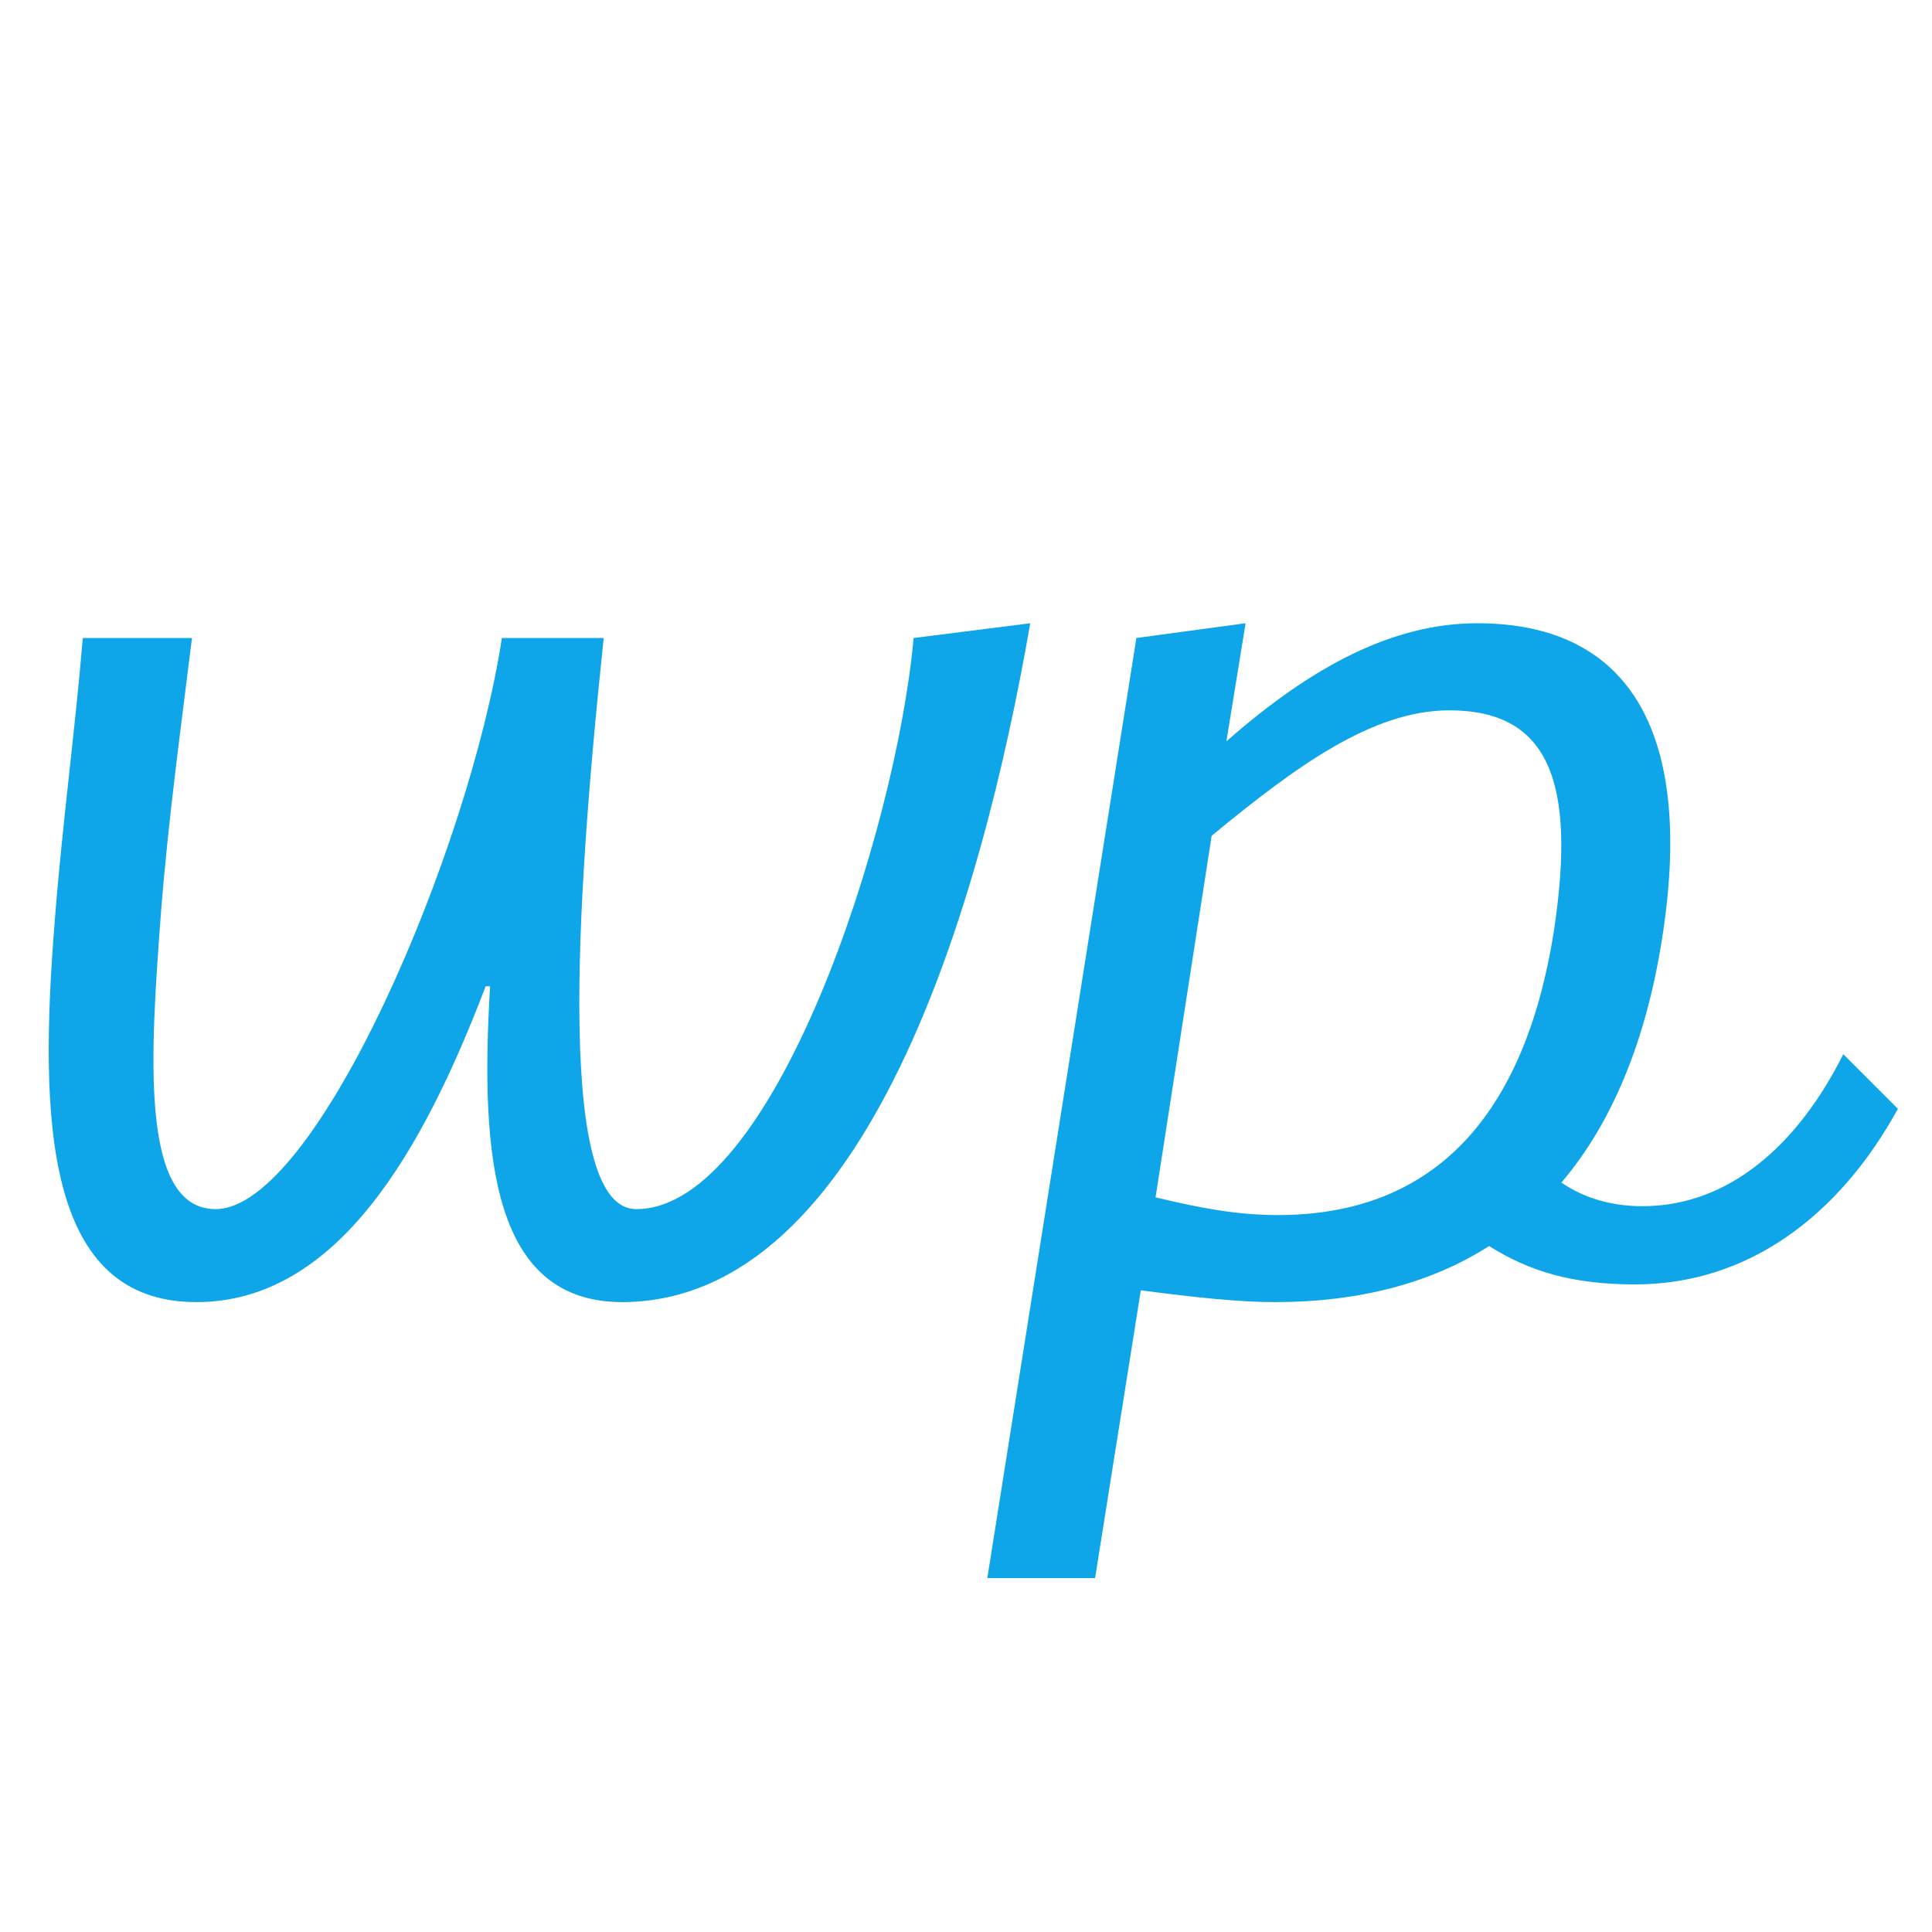 <svg xmlns="http://www.w3.org/2000/svg" xmlns:xlink="http://www.w3.org/1999/xlink" width="500" height="500" preserveAspectRatio="xMidYMid meet" version="1.0" viewBox="0 0 375 375" zoomAndPan="magnify"><g fill="#0ea5e9" fill-opacity="1"><g><g><path d="M 37.238 2.863 C 64.738 2.863 81.352 -26.926 93.383 -58.434 L 94.242 -58.434 C 92.238 -24.922 94.816 3.152 120.309 2.863 C 167.285 2.293 189.629 -74.191 199.082 -128.902 L 176.453 -126.039 C 173.016 -88.227 149.238 -15.184 122.602 -15.184 C 107.418 -15.184 110.57 -71.898 116.297 -126.039 L 96.531 -126.039 C 90.23 -84.789 60.441 -15.184 40.961 -15.184 C 26.066 -15.184 28.359 -45.832 30.363 -72.758 C 31.797 -91.09 34.375 -109.711 36.379 -126.039 L 15.184 -126.039 C 13.75 -108.562 11.172 -89.66 9.738 -71.039 C 6.59 -31.797 8.02 2.863 37.238 2.863 Z M 37.238 2.863" transform="translate(0.884, 249.876)"/></g></g></g><g fill="#0ea5e9" fill-opacity="1"><g><g><path d="M -7.449 56.43 L 13.465 56.43 L 22.344 0.574 C 33.227 2.004 41.535 2.863 48.41 2.863 C 64.738 2.863 78.773 -0.859 89.945 -8.02 C 97.68 -3.152 105.984 -0.574 118.305 -0.574 C 140.074 -0.574 157.832 -13.75 169.293 -34.66 L 158.691 -45.258 C 149.812 -27.5 136.348 -15.754 119.734 -15.754 C 114.008 -15.754 108.562 -17.188 103.98 -20.336 C 113.719 -31.797 120.309 -47.551 123.461 -67.316 C 129.762 -106.559 118.016 -128.902 87.652 -128.902 C 71.324 -128.902 55.57 -120.594 38.957 -105.984 L 42.68 -128.902 L 21.484 -126.039 Z M 48.984 -14.035 C 41.535 -14.035 34.66 -15.184 25.207 -17.473 L 36.094 -87.652 C 52.422 -101.117 67.316 -112 82.211 -112 C 101.688 -112 106.844 -97.965 102.547 -69.32 C 96.531 -30.938 77.34 -14.035 48.984 -14.035 Z M 48.984 -14.035" transform="translate(199.088, 249.876)"/></g></g></g></svg>